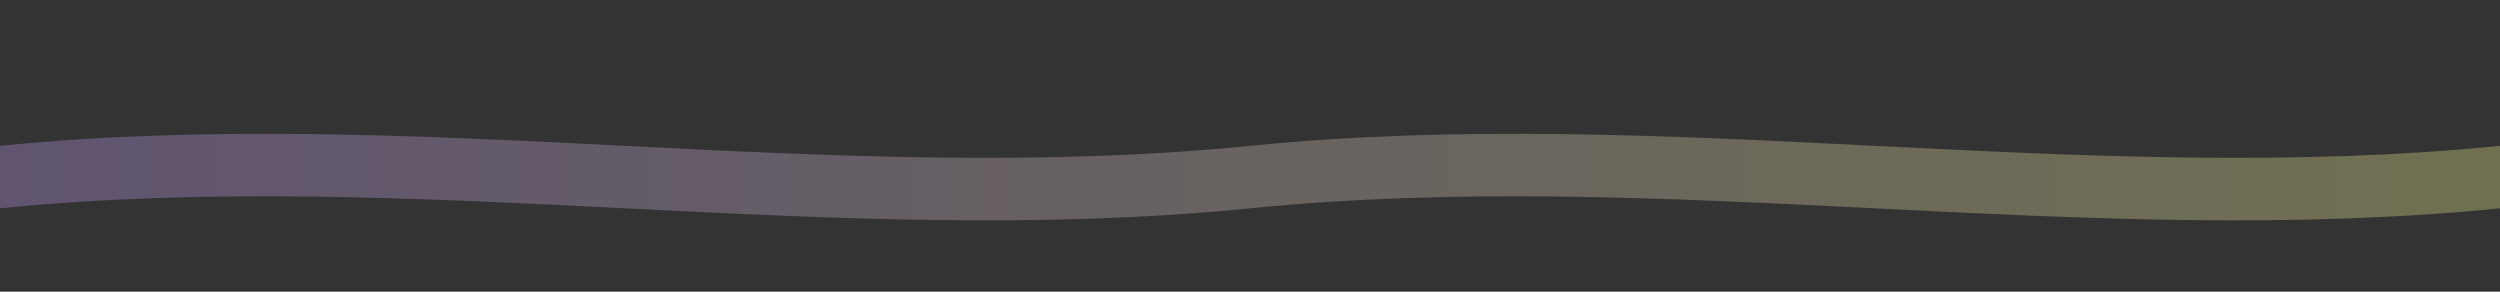 <svg width="100%" height="70" viewBox="0 0 600 70" xmlns="http://www.w3.org/2000/svg">
  <rect x="0" y="0" width="600" height="70" fill="#333333" stroke="none"/>
  <defs>
    <linearGradient id="gradA" x1="0%" y1="0%" x2="100%" y2="0%">
      <stop offset="0%" style="stop-color: rgb(200,160,255); stop-opacity: 0.3" />
      <stop offset="100%" style="stop-color: rgb(255,255,150); stop-opacity: 0.3" />
    </linearGradient>
  </defs>
  <path d="M0,35 
           C100,25 200,45 300,35 
           C400,25 500,45 600,35 
           L600,50 
           C500,60 400,40 300,50 
           C200,60 100,40 0,50 
           Z"
        fill="url(#gradA)" />
</svg>
